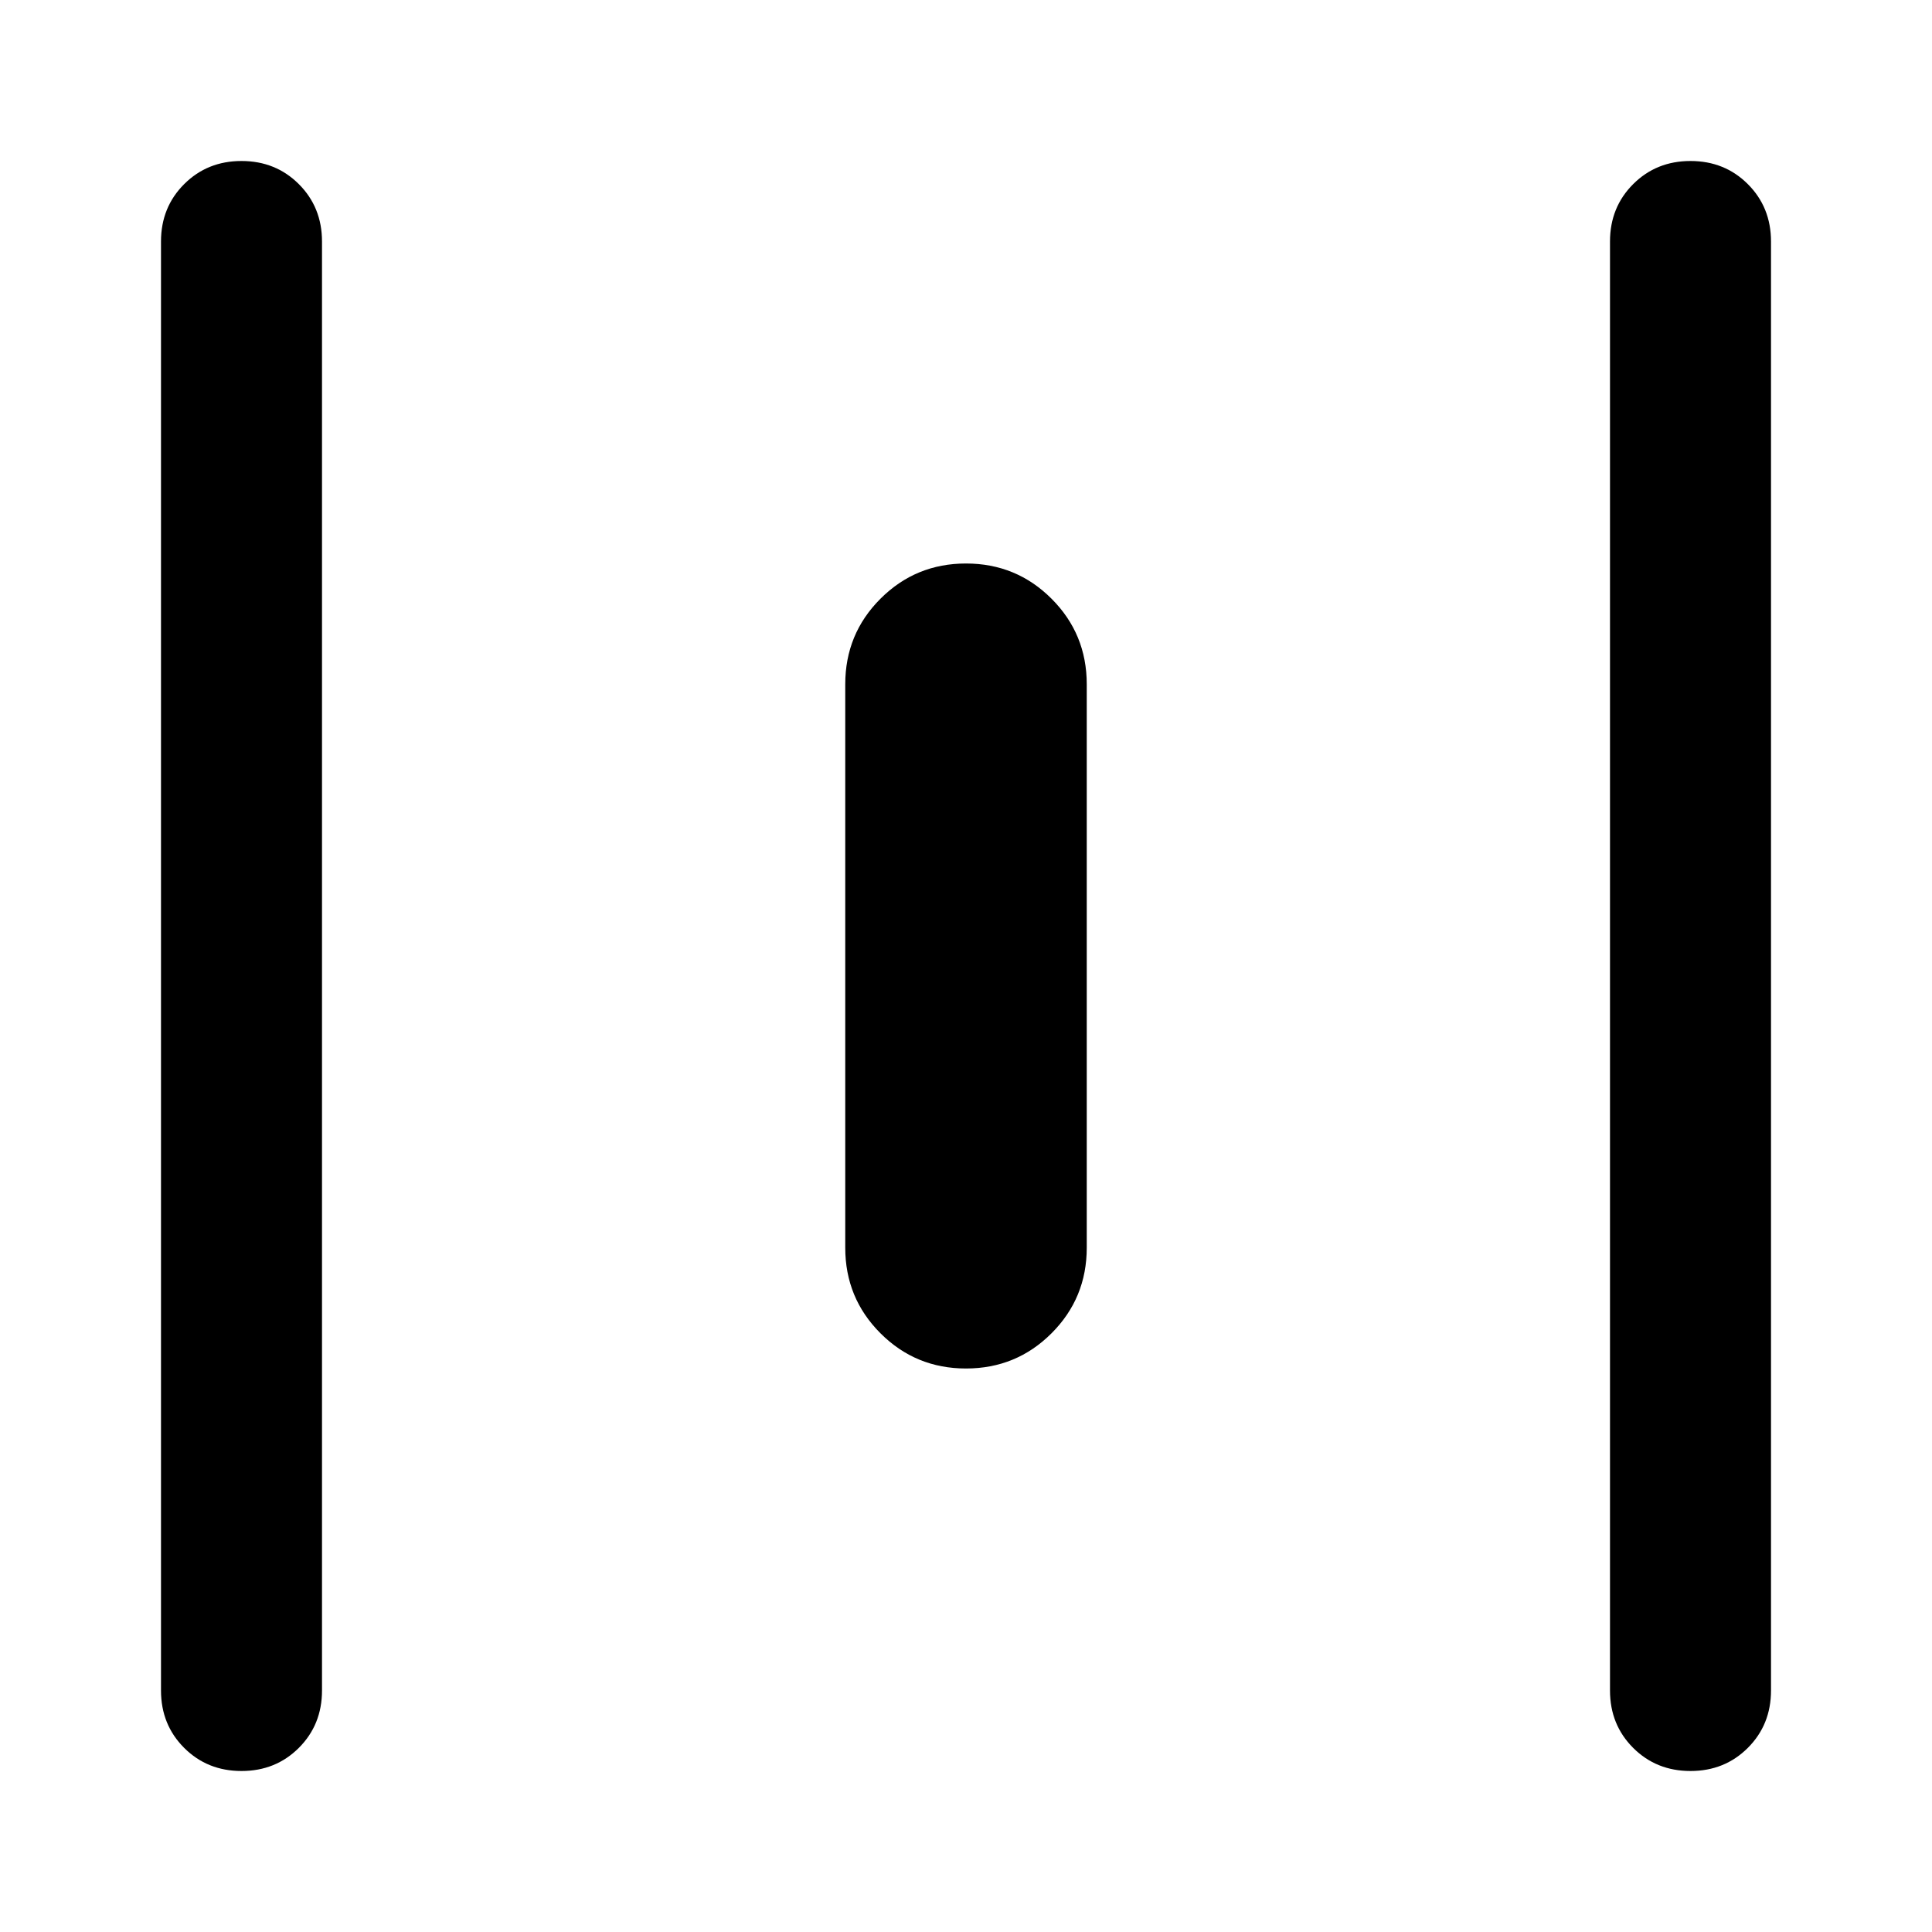 <svg aria-hidden="true" viewBox="0 -960 960 960" fill="currentColor">
  <path d="M120-80q-17 0-28.5-11.5T80-120v-720q0-17 11.5-28.5T120-880q17 0 28.5 11.5T160-840v720q0 17-11.5 28.5T120-80Zm360-200q-25 0-42.5-17.5T420-340v-280q0-25 17.5-42.5T480-680q25 0 42.5 17.5T540-620v280q0 25-17.5 42.5T480-280ZM840-80q-17 0-28.5-11.5T800-120v-720q0-17 11.5-28.5T840-880q17 0 28.5 11.5T880-840v720q0 17-11.5 28.5T840-80Z"/>
</svg>
